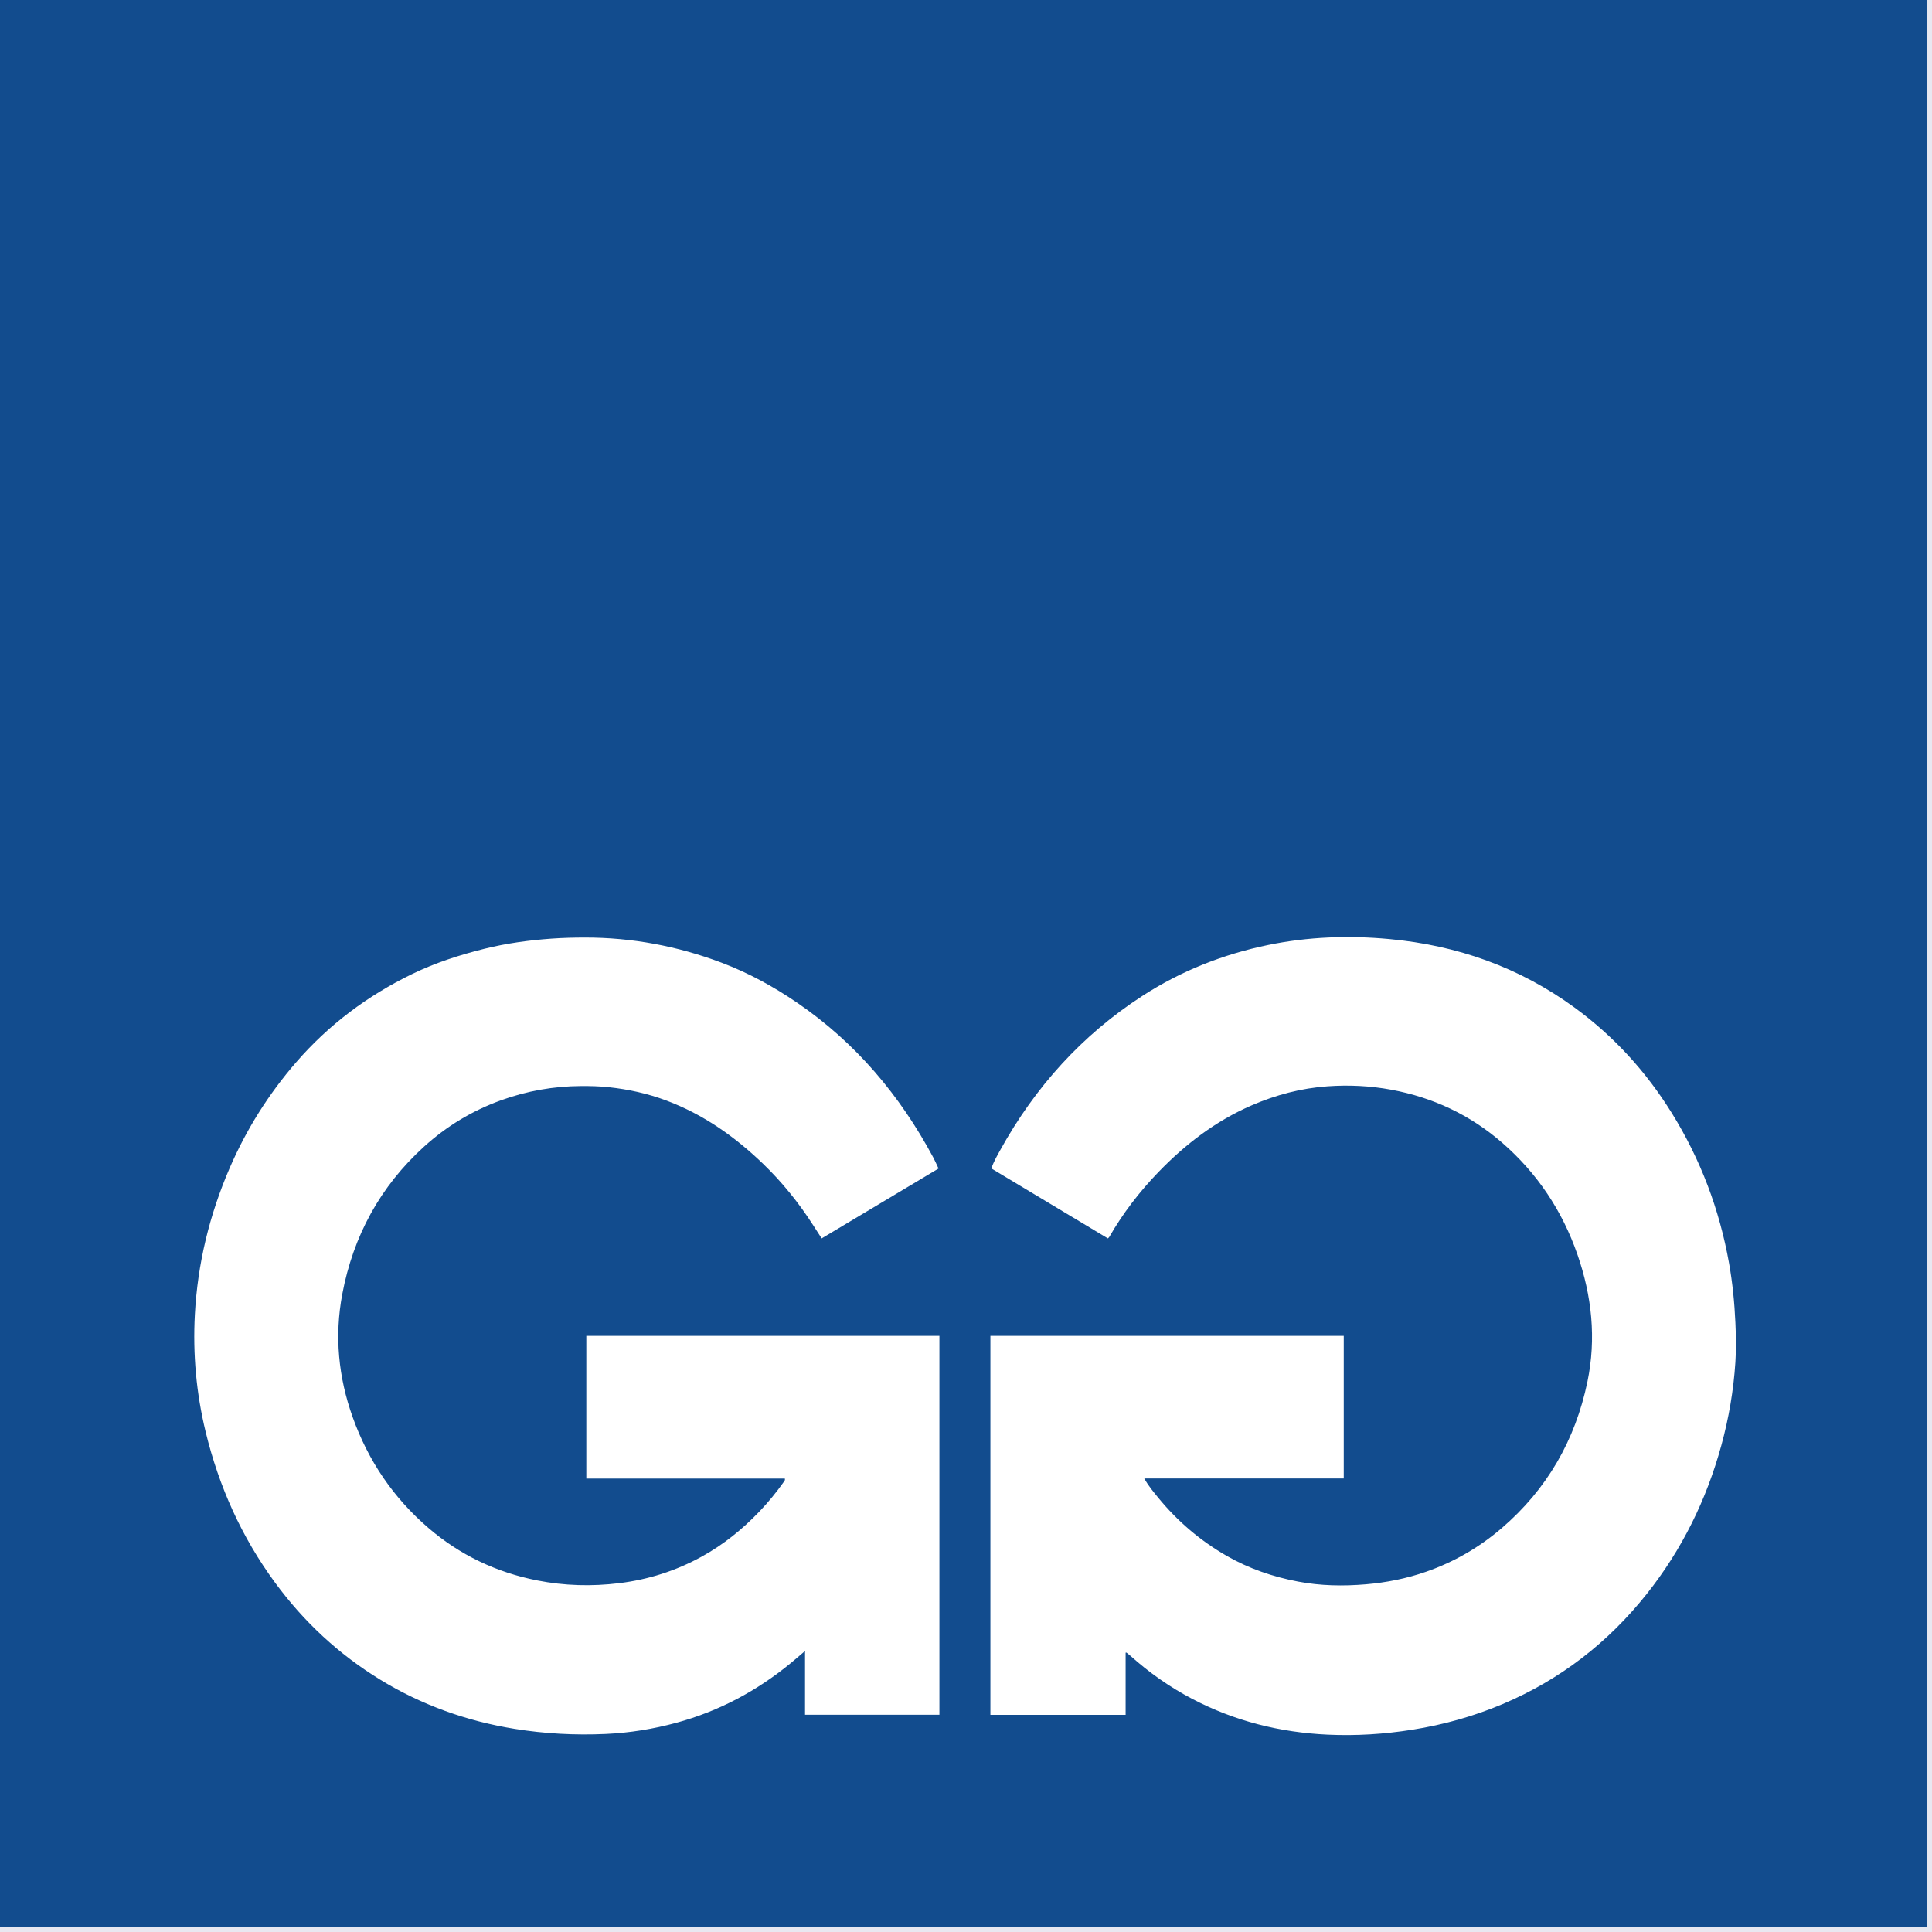 <?xml version="1.0" encoding="iso-8859-1"?>
<!-- Generator: Adobe Illustrator 27.0.0, SVG Export Plug-In . SVG Version: 6.00 Build 0)  -->
<svg version="1.1" id="Layer_1" xmlns="http://www.w3.org/2000/svg" xmlns:xlink="http://www.w3.org/1999/xlink" x="0px" y="0px"
	 viewBox="0 0 1560 1560" style="enable-background:new 0 0 1560 1560;" xml:space="preserve">
<g>
	<path style="fill:#124C8E;" d="M0,1556C0,1037.333,0,518.667,0,0c518.667,0,1037.333,0,1556,0c0.05,1.497,0.143,2.994,0.143,4.49
		c0.006,515.444,0.006,1030.888-0.009,1546.332c0,1.62,0.297,3.292-0.51,5.333c-1.888,0-3.845,0-5.803,0
		c-514.778,0-1029.555,0-1544.333-0.006C3.66,1556.15,1.83,1556.052,0,1556z M908.892,1334.439c0.441,0,0.663-0.07,0.766,0.011
		c1.032,0.816,2.08,1.618,3.059,2.497c15.19,13.631,31.799,25.297,49.841,34.764c34.254,17.972,70.933,27.144,109.489,28.937
		c22.867,1.063,45.66-0.389,68.221-3.967c25.164-3.991,49.618-10.801,73.159-20.773c46.364-19.64,84.919-49.48,116.178-88.796
		c28.418-35.743,48.187-75.918,60.256-119.89c6.045-22.024,9.876-44.436,11.377-67.266c0.702-10.672,0.49-21.27,0.013-31.937
		c-0.723-16.162-2.305-32.187-5.139-48.112c-7.717-43.362-23.031-83.823-46.253-121.249c-20.692-33.348-46.643-61.871-78.394-85.06
		c-44.654-32.612-94.907-50.283-149.643-55.361c-32.798-3.043-65.532-1.896-97.942,4.802c-36.357,7.514-70.355,20.961-101.495,41.13
		c-48.781,31.595-86.546,73.524-114.636,124.277c-2.636,4.762-5.4,9.501-7.268,15.012c31.466,18.896,62.77,37.694,94.099,56.507
		c0.515-0.553,0.929-0.861,1.165-1.272c11.007-19.164,24.402-36.54,39.733-52.401c21.709-22.459,46.121-41.142,75.004-53.693
		c19.721-8.57,40.195-13.971,61.584-15.478c17.149-1.208,34.266-0.39,51.25,2.752c33.807,6.253,63.868,20.411,89.764,42.959
		c28.201,24.554,48.331,54.753,60.602,90.066c11.642,33.503,15.341,67.826,8.096,102.737c-9.777,47.113-32.608,86.856-69.268,118.31
		c-18.098,15.528-38.422,27.291-61.002,35.15c-15.802,5.5-32.026,8.736-48.671,10.151c-18.337,1.558-36.57,1.23-54.706-2.212
		c-20.239-3.841-39.51-10.397-57.41-20.636c-21.324-12.196-39.767-27.888-55.35-46.882c-3.979-4.851-8.042-9.681-11.414-15.712
		c53.93,0,107.371,0,161.064,0c0-38.584,0-76.787,0-115.147c-95.233,0-190.137,0-285.32,0c0,102.191,0,204.091,0,305.991
		c36.477,0,72.697,0,109.189,0C908.892,1367.67,908.892,1351.044,908.892,1334.439z M633.743,1193.895
		c0.258,1.357-0.28,1.837-0.651,2.363c-6.063,8.583-12.703,16.677-19.969,24.287c-13.79,14.443-29.197,26.831-46.693,36.443
		c-20.766,11.408-42.952,18.466-66.549,21.35c-22.19,2.712-44.164,2.104-66.084-2.217c-33.043-6.513-62.511-20.531-88.007-42.488
		c-28.216-24.3-48.452-54.157-61.01-89.282c-11.586-32.405-14.763-65.615-8.423-99.315c8.821-46.889,30.561-86.977,66.102-119.225
		c18.22-16.532,38.89-29.002,62.042-37.366c20.857-7.535,42.361-11.392,64.532-11.515c7.493-0.042,14.957,0.13,22.442,0.928
		c15.968,1.703,31.507,5.122,46.529,10.749c29.818,11.171,55.278,29.108,78.061,51.024c15.548,14.957,28.994,31.687,40.643,49.853
		c2.226,3.471,4.467,6.932,6.746,10.468c31.575-18.879,62.941-37.633,94.355-56.416c-1.549-3.27-2.782-6.189-4.273-8.97
		c-26.884-50.139-62.548-92.572-109.755-124.846c-19.17-13.106-39.412-24.19-61.178-32.402
		c-35.552-13.414-72.297-20.332-110.318-20.292c-8.995,0.009-17.974,0.227-26.964,0.871c-18.295,1.31-36.38,3.768-54.194,8.198
		c-20.071,4.992-39.687,11.329-58.315,20.367c-35.945,17.44-67.33,40.887-93.594,71.161c-22.343,25.753-40.269,54.247-53.761,85.485
		c-16.309,37.763-25.915,77.224-28.109,118.337c-1.704,31.936,1.139,63.534,8.687,94.653c10.718,44.185,28.999,84.887,55.94,121.633
		c23.243,31.702,51.491,57.998,84.994,78.502c33.463,20.479,69.796,33.453,108.48,39.725c24.398,3.955,48.994,5.259,73.696,4.132
		c19.348-0.882,38.35-3.967,57.045-9.049c34.265-9.316,64.869-25.619,92.247-48.115c3.702-3.042,7.312-6.195,11.586-9.824
		c0,17.656,0,34.551,0,51.48c36.491,0,72.552,0,108.506,0c0-102.186,0-204.066,0-305.918c-95.271,0-190.186,0-285.101,0
		c0,38.522,0,76.754,0,115.233C527.033,1193.895,580.328,1193.895,633.743,1193.895z"/>
	<path style="fill:#E8E8F1;" d="M0,1556c1.83,0.052,3.66,0.15,5.489,0.15c514.778,0.007,1029.555,0.006,1544.333,0.006
		c1.958,0,3.915,0,5.803,0c0.807-2.042,0.509-3.713,0.51-5.333c0.015-515.444,0.015-1030.888,0.009-1546.332
		c0-1.497-0.093-2.994-0.143-4.49c1.333,0,2.667,0,4,0c0,520,0,1040,0,1560c-520,0-1040,0-1560,0C0,1558.667,0,1557.333,0,1556z"/>
</g>
</svg>
